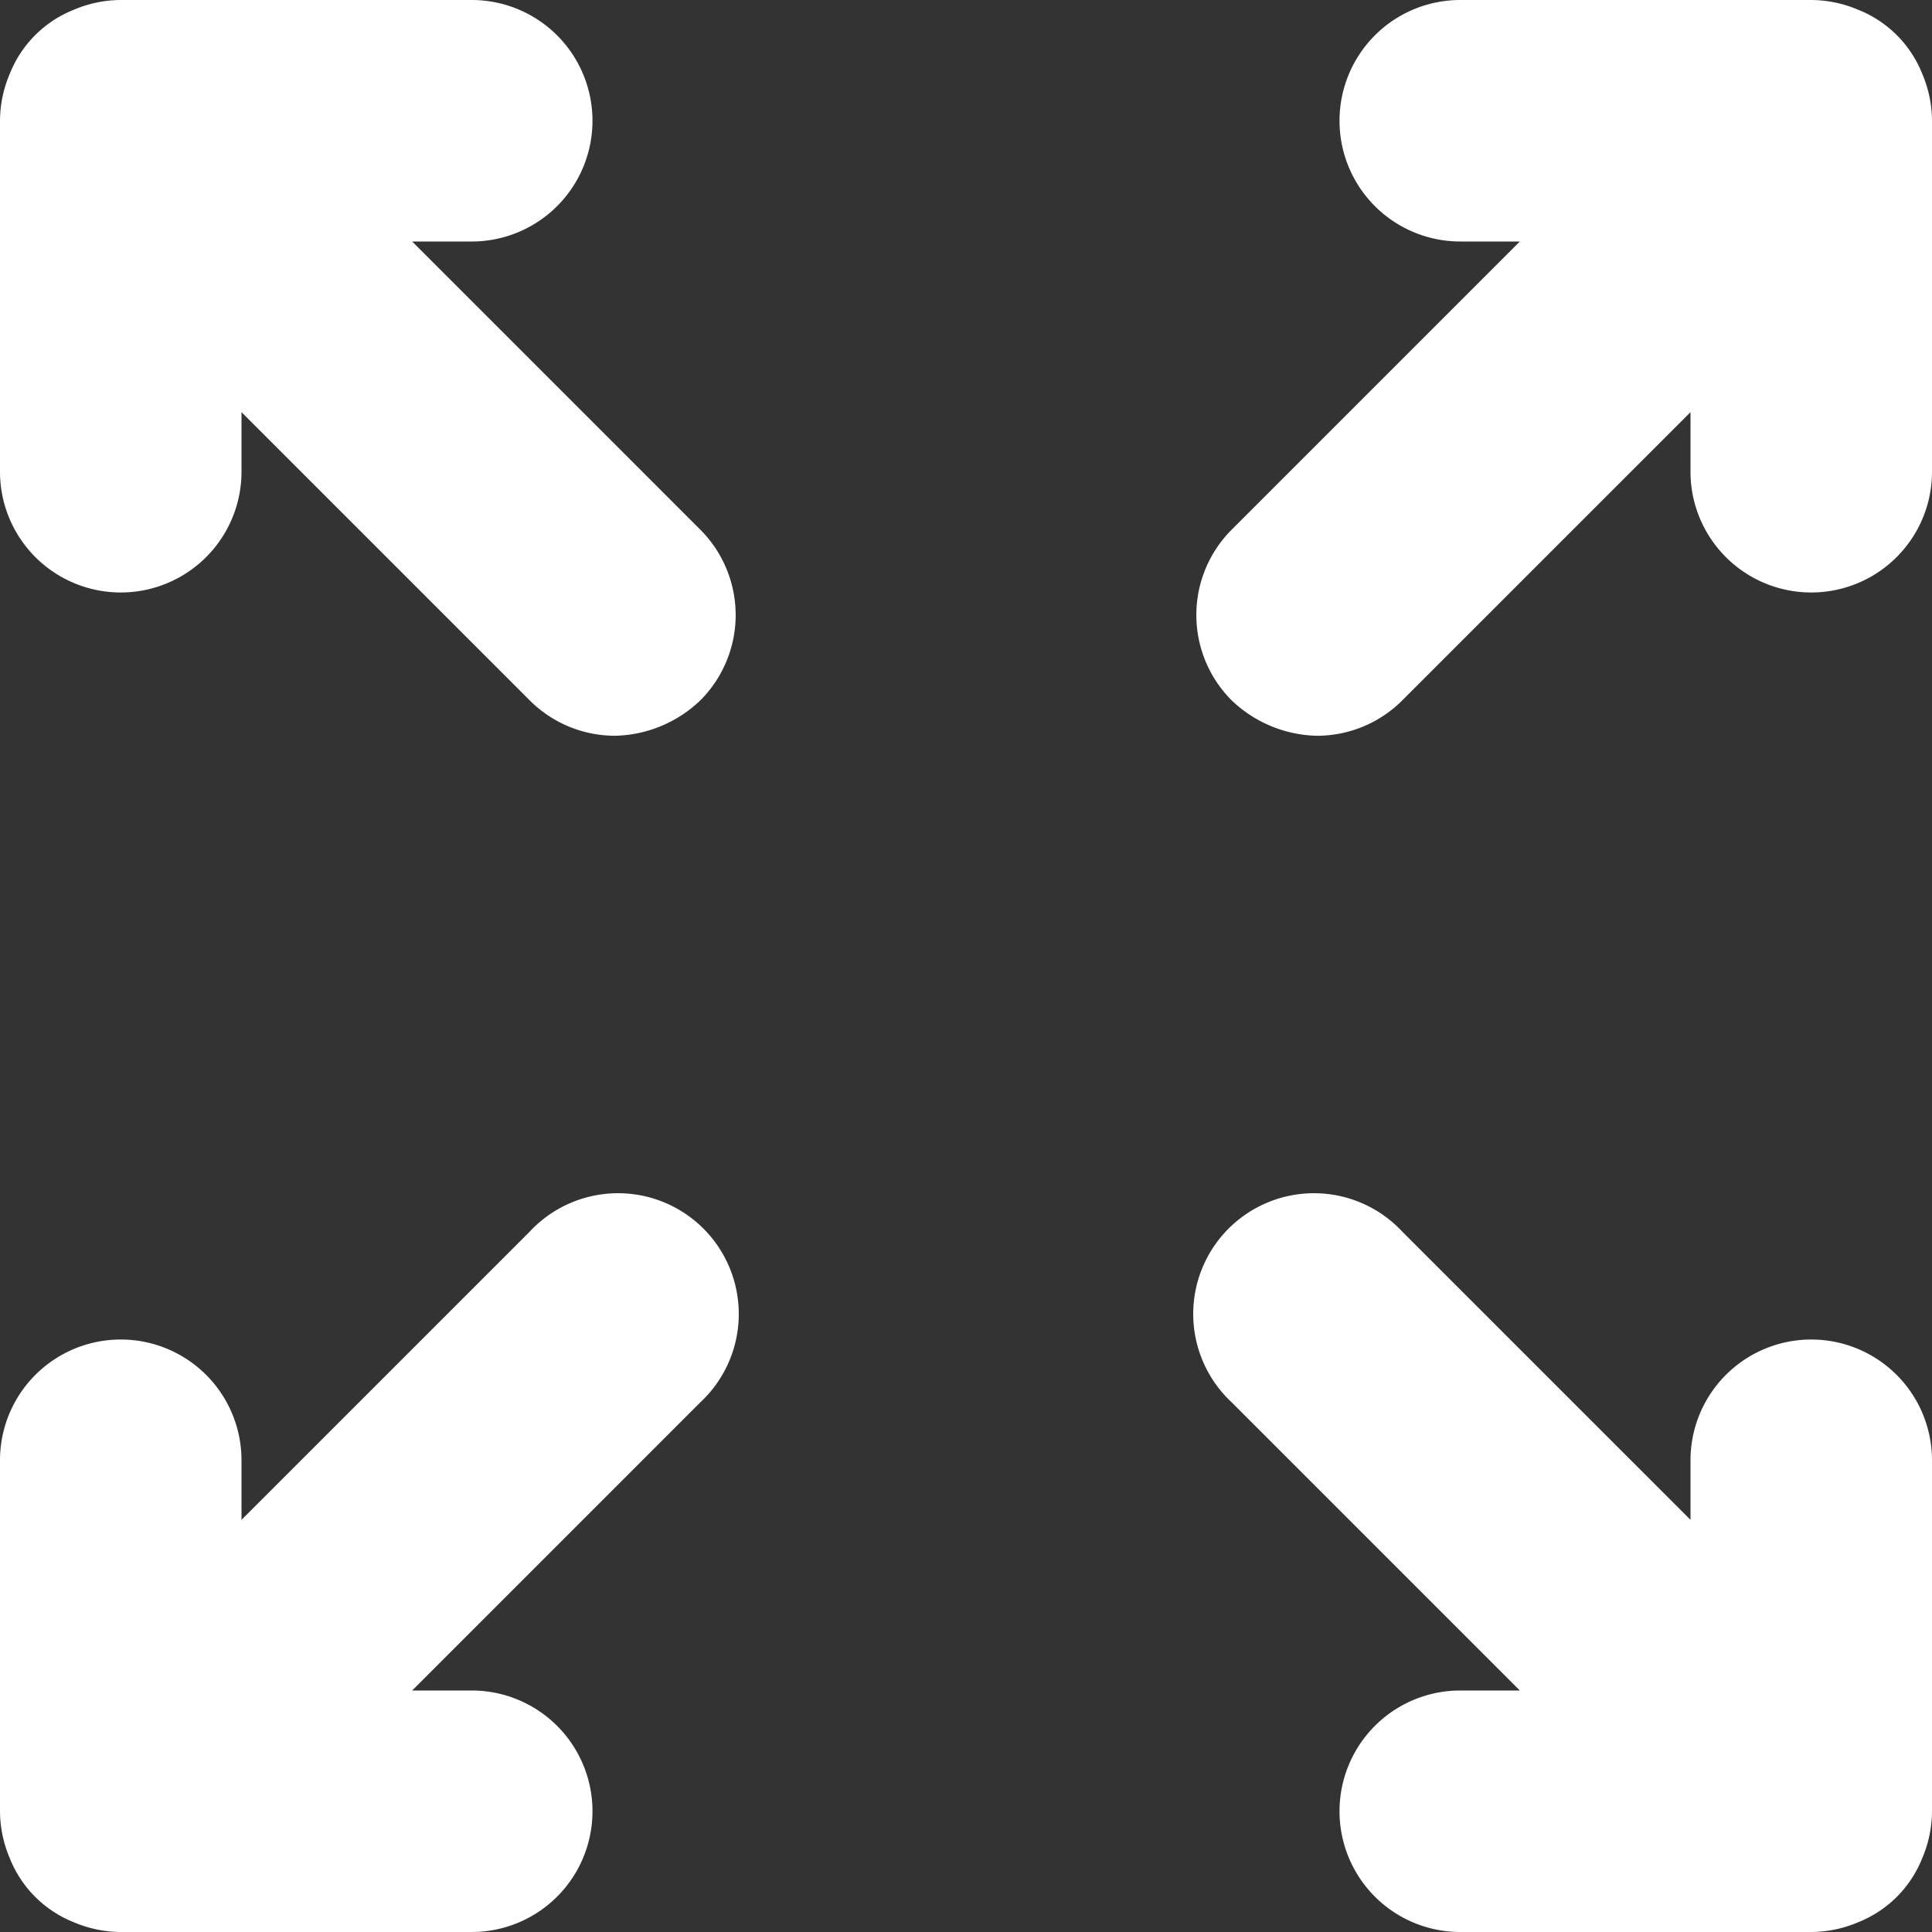 <svg xmlns="http://www.w3.org/2000/svg" width="12" height="12" viewBox="0 0 12 12"><rect x="0" y="0" width="12" height="12" fill="#333333" stroke="none"/><path d="M11.94.46a.71.71,0,0,0-.4-.4A.75.75,0,0,0,11.25,0H9.07a.75.75,0,0,0,0,1.5h.37L7.65,3.29a.75.75,0,0,0,0,1.06.79.79,0,0,0,.53.22.75.75,0,0,0,.53-.22L10.5,2.56v.37a.75.75,0,0,0,1.5,0V.75A.75.75,0,0,0,11.94.46Z" fill="#fff"/><path d="M3.29,7.65,1.5,9.44V9.07a.75.75,0,0,0-1.5,0v2.18a.75.75,0,0,0,.06.29.71.71,0,0,0,.4.4A.75.75,0,0,0,.75,12H2.93a.75.75,0,0,0,0-1.5H2.56L4.35,8.71A.75.75,0,1,0,3.29,7.65Z" fill="#fff"/><path d="M2.56,1.5h.37a.75.75,0,0,0,0-1.5H.75A.75.75,0,0,0,.46.06a.71.71,0,0,0-.4.4A.75.75,0,0,0,0,.75V2.93a.75.75,0,0,0,1.5,0V2.56L3.29,4.35a.75.75,0,0,0,.53.22.79.79,0,0,0,.53-.22.75.75,0,0,0,0-1.06Z" fill="#fff"/><path d="M11.25,8.32a.75.75,0,0,0-.75.75v.37L8.71,7.65A.75.75,0,1,0,7.65,8.71L9.44,10.5H9.07a.75.75,0,0,0,0,1.5h2.18a.75.75,0,0,0,.29-.06.71.71,0,0,0,.4-.4.75.75,0,0,0,.06-.29V9.07A.75.75,0,0,0,11.25,8.32Z" fill="#fff"/></svg>
